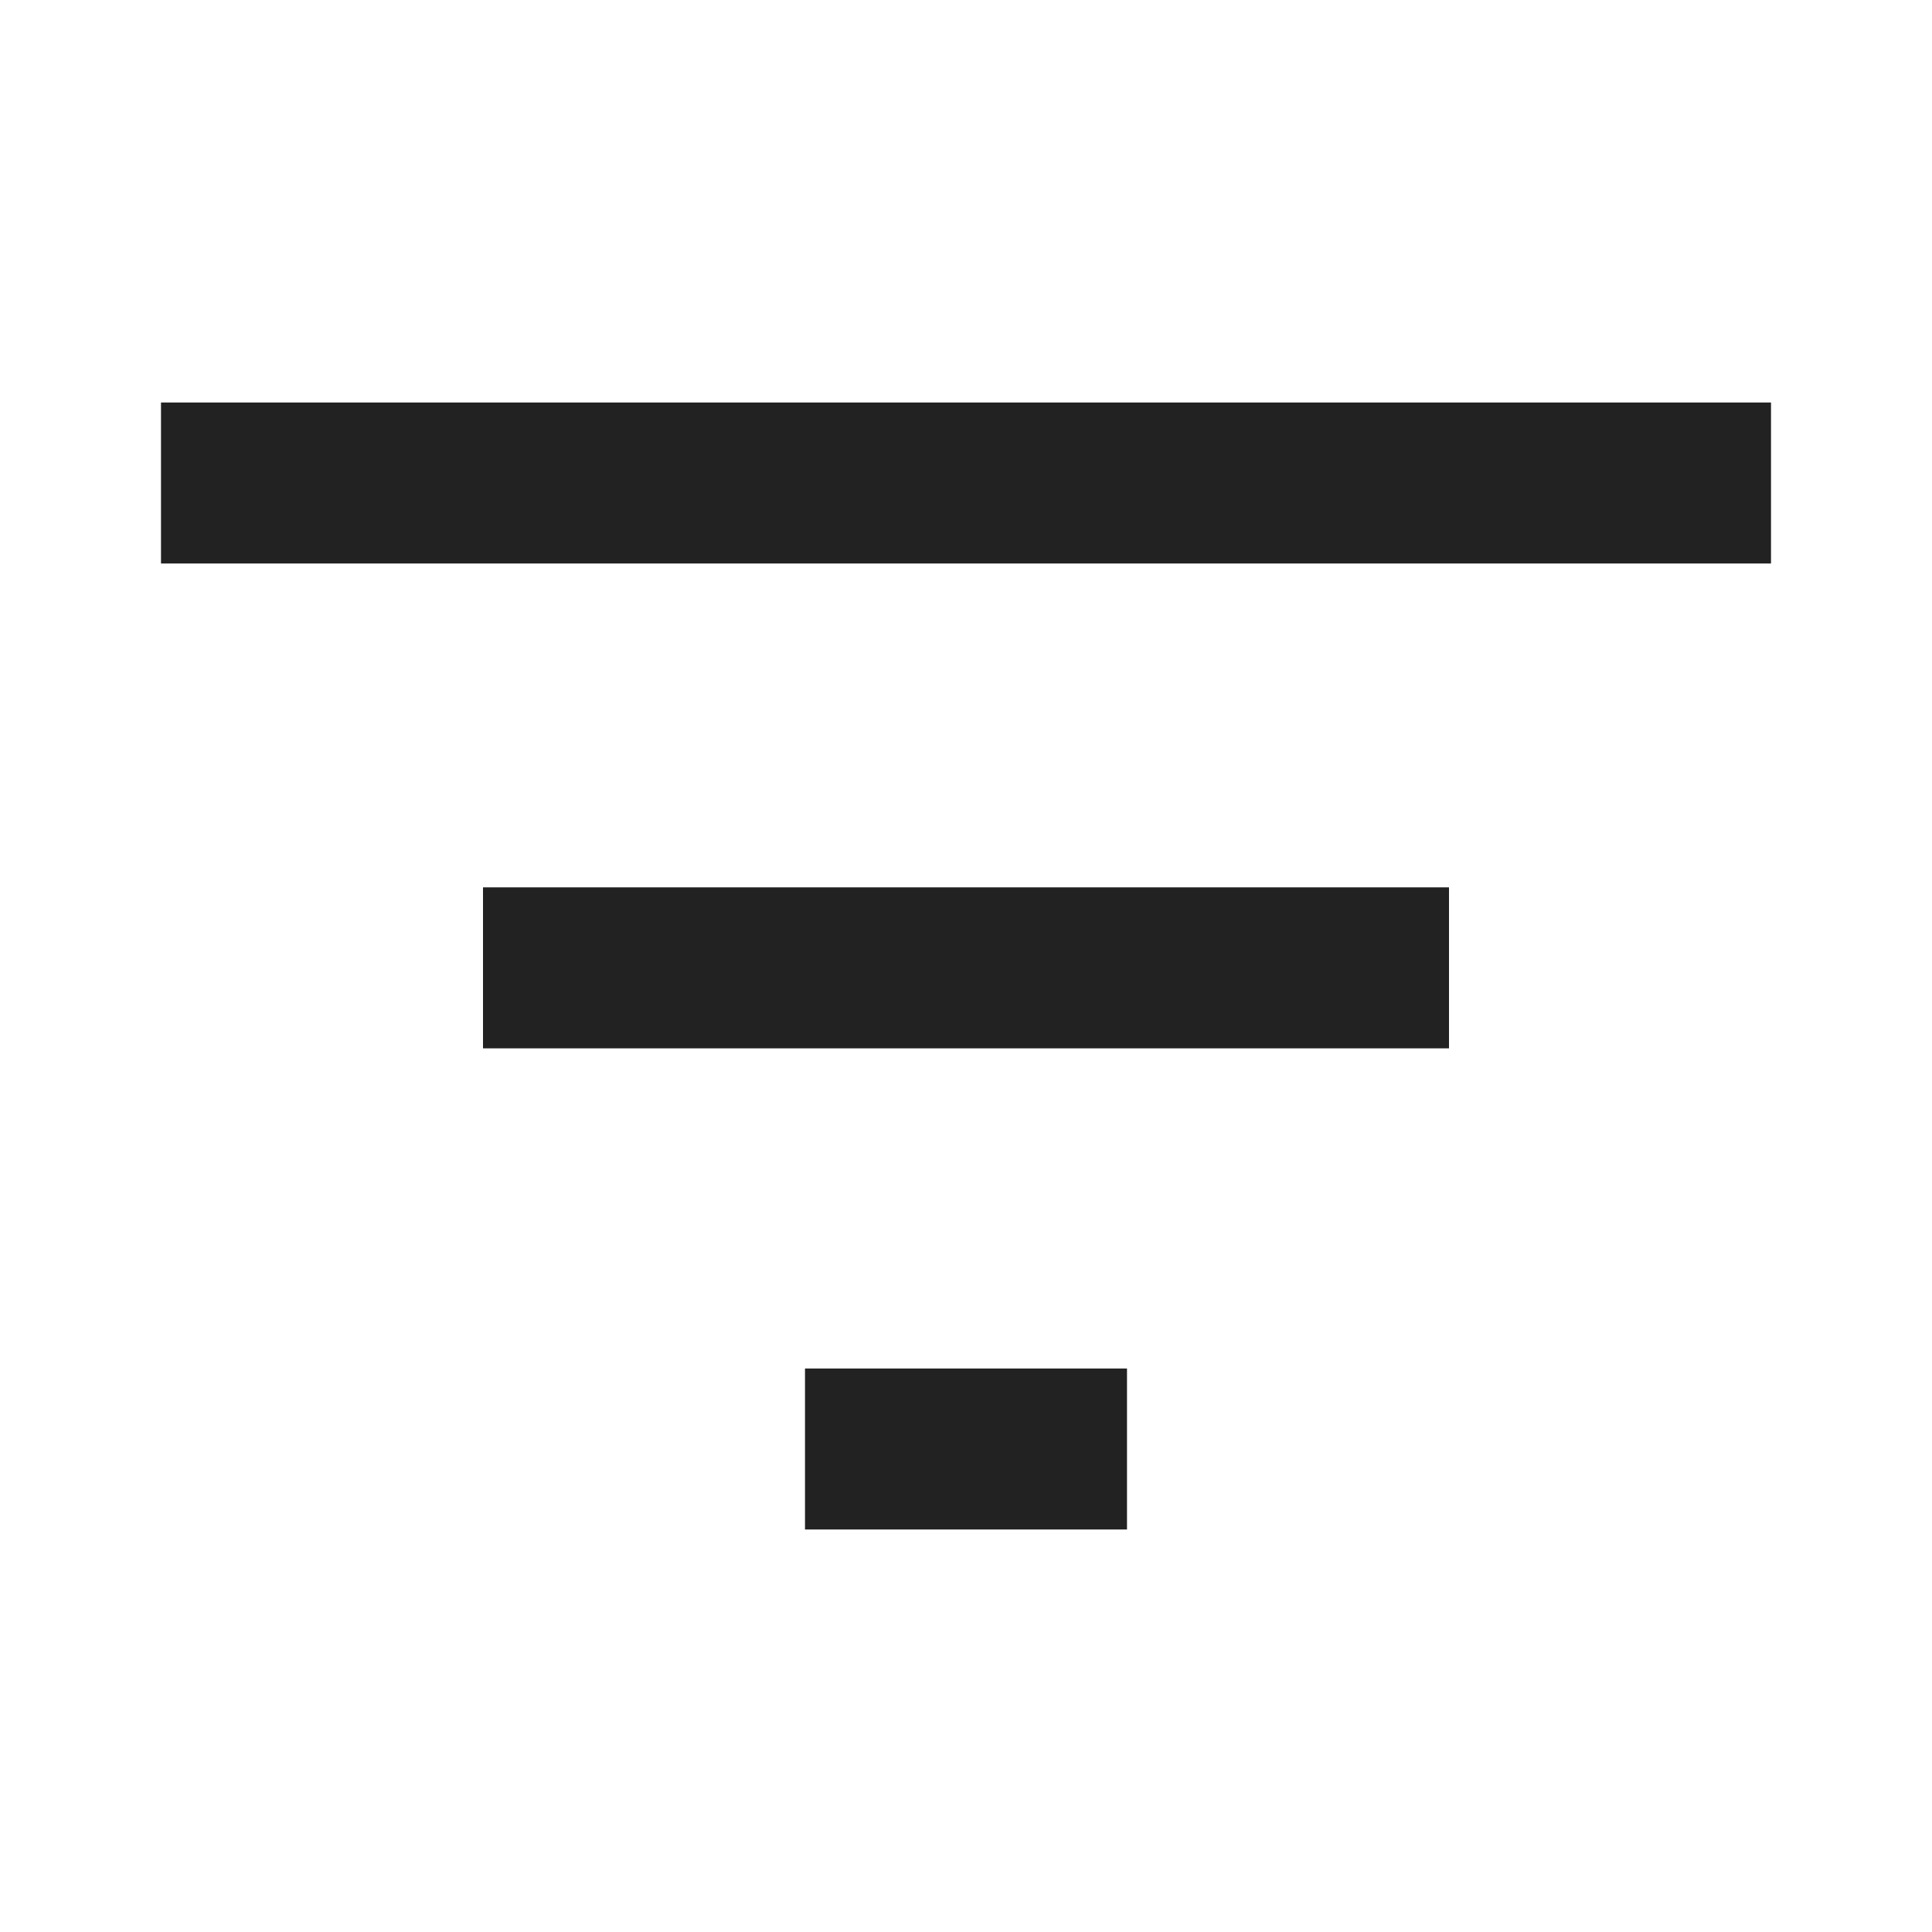 <?xml version="1.0" encoding="UTF-8"?>
<svg width="24px" height="24px" viewBox="0 0 24 24" version="1.1" xmlns="http://www.w3.org/2000/svg" xmlns:xlink="http://www.w3.org/1999/xlink">
    <!-- Generator: Sketch 59.1 (86144) - https://sketch.com -->
    <title>dark / TaperedMenu</title>
    <desc>Created with Sketch.</desc>
    <defs>
        <path d="M12,15 L12,17 L8,17 L8,15 L12,15 Z M16,9.023 L16,11.023 L4,11.023 L4,9.023 L16,9.023 Z M20,3 L20,5 L0,5 L0,3 L20,3 Z" id="path-1"></path>
    </defs>
    <g id="dark-/-TaperedMenu" stroke="none" stroke-width="1" fill="none" fill-rule="evenodd">
        <g id="TaperedMenu" transform="translate(2, 2)">
            <rect id="Rectangle-path" fill="#FFFFFF" fill-rule="nonzero" opacity="0" x="0" y="0" width="20" height="20"></rect>
            <mask id="mask-2" fill="white">
                <use xlink:href="#path-1"></use>
            </mask>
            <use id="Mask" fill="#222222" xlink:href="#path-1"></use>
        </g>
    </g>
</svg>